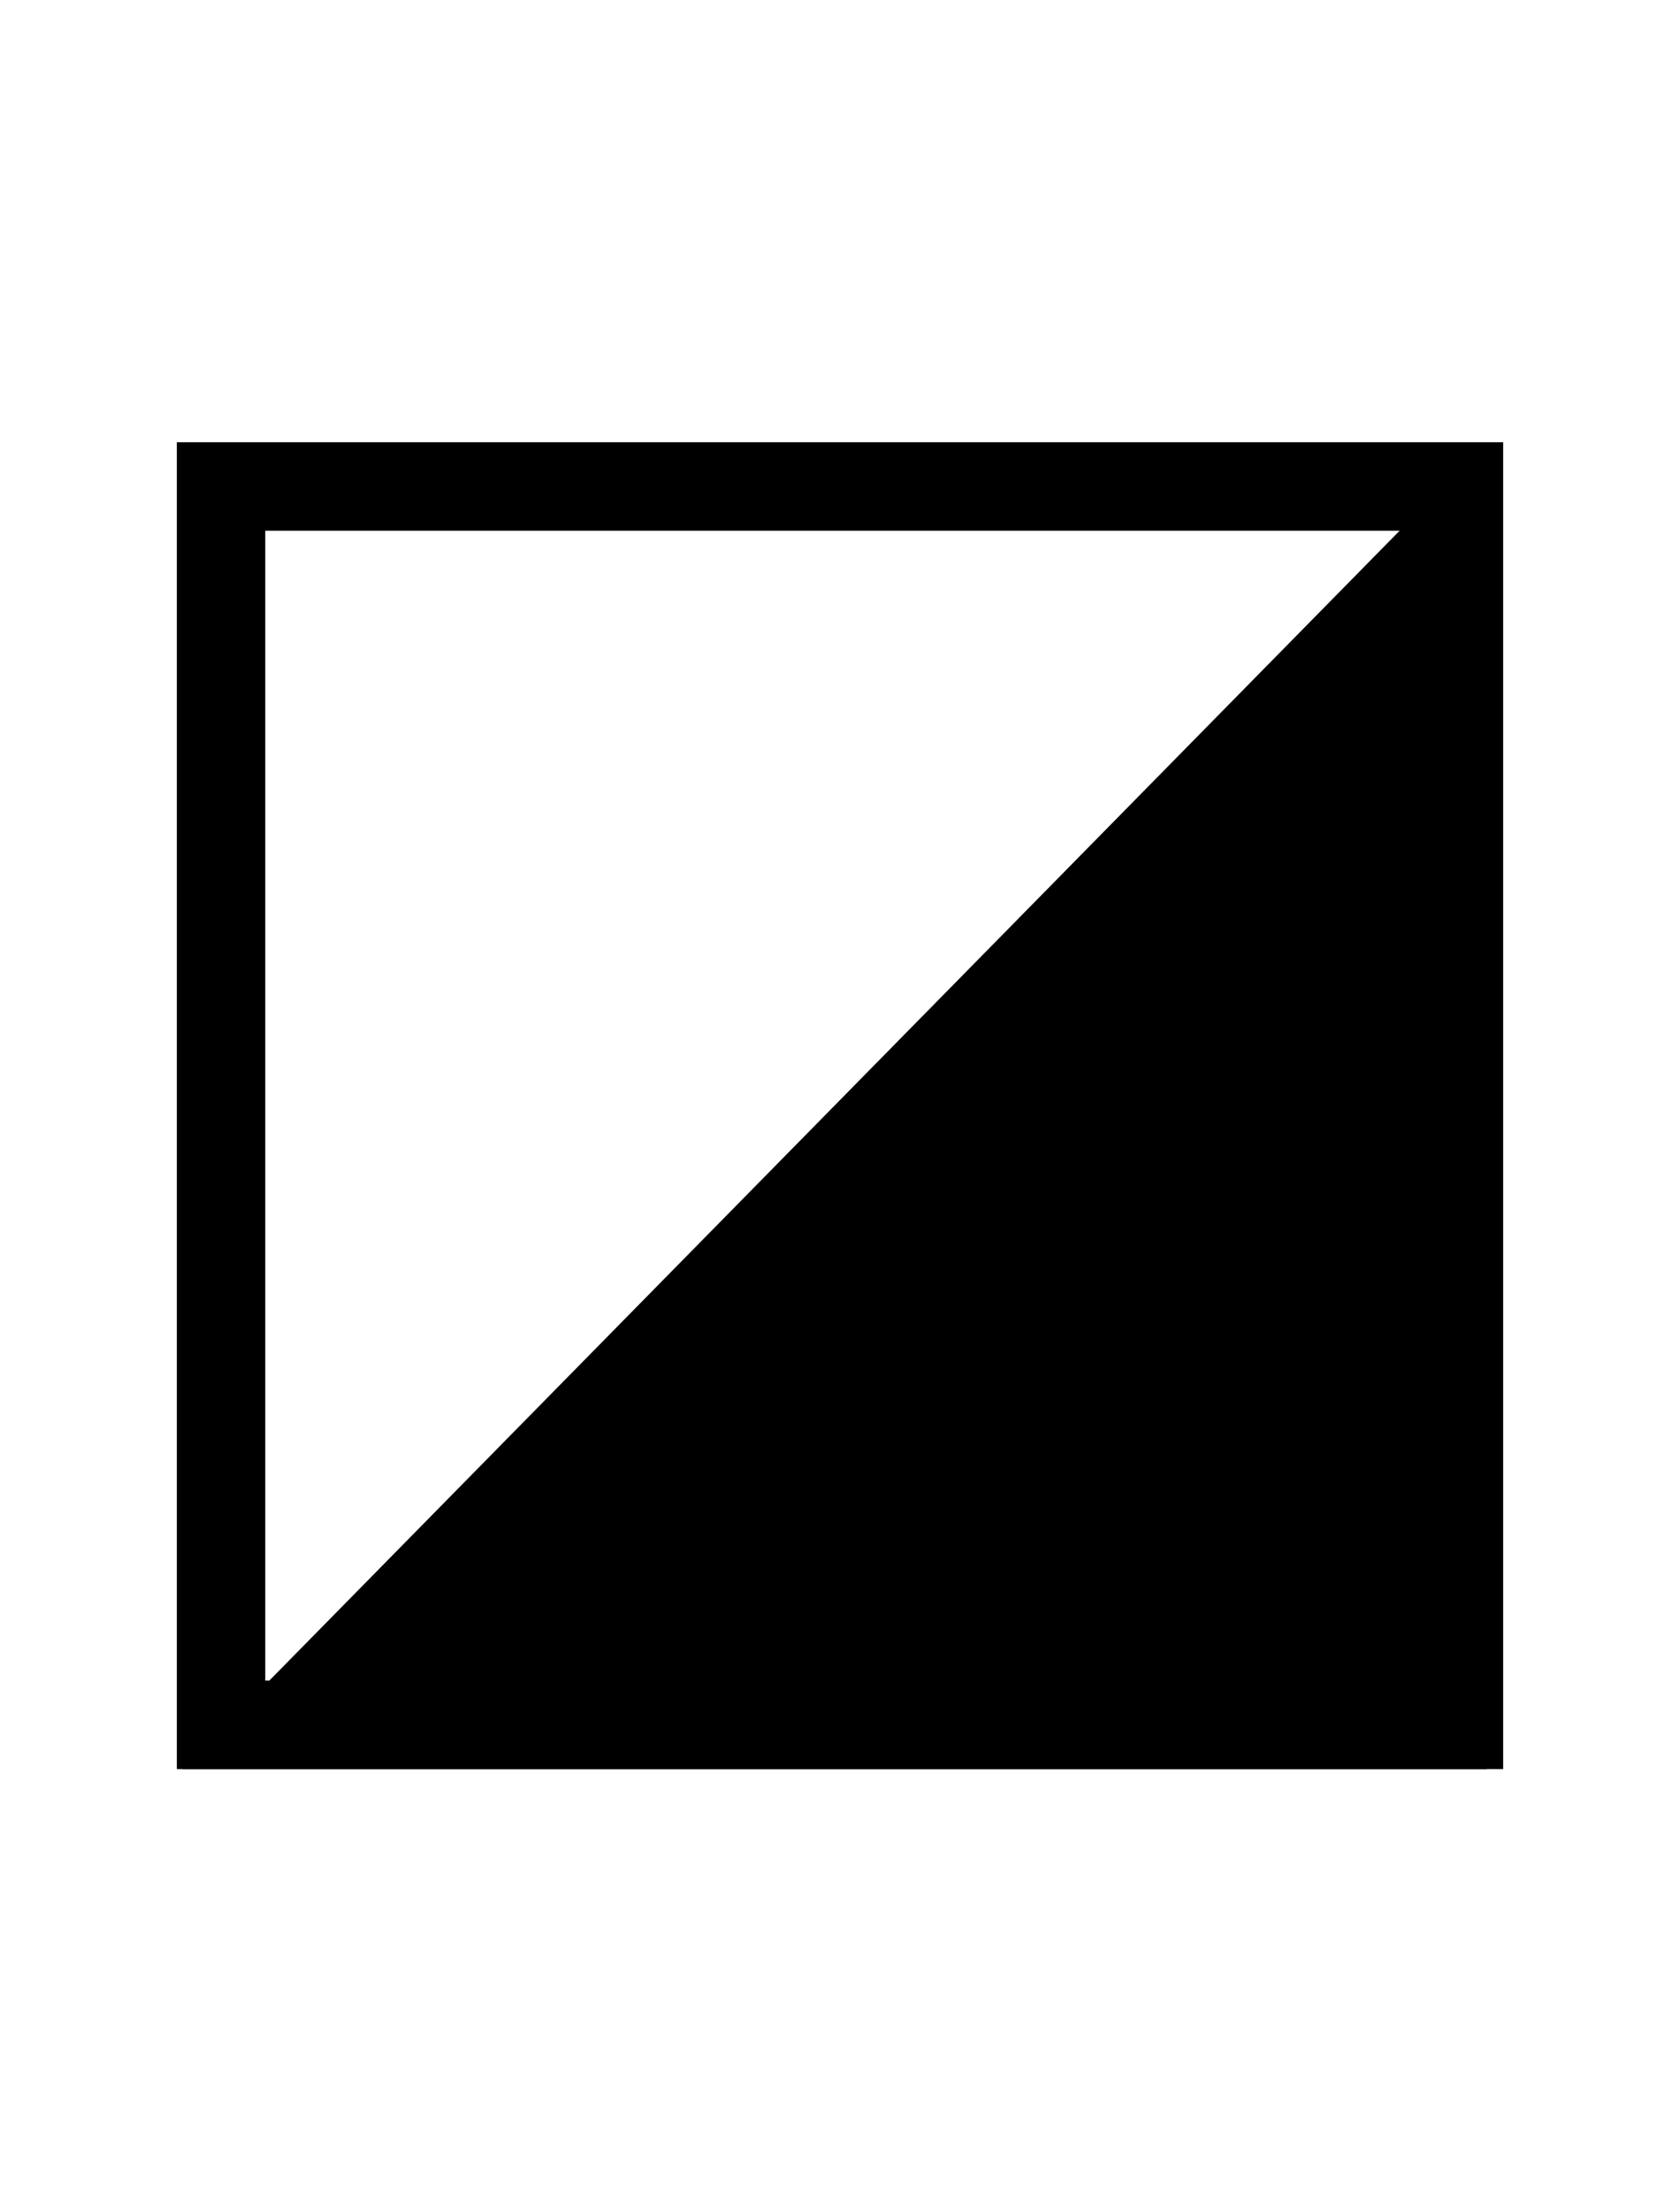 <svg width="76" height="100" viewBox="0 0 76 100" fill="none" xmlns="http://www.w3.org/2000/svg">
<rect x="66" y="78" width="56" height="56" transform="rotate(-180 66 78)" stroke="black" stroke-width="4"/>
<path d="M67.25 80L8.25 80L67.25 20L67.25 80Z" fill="black"/>
</svg>
